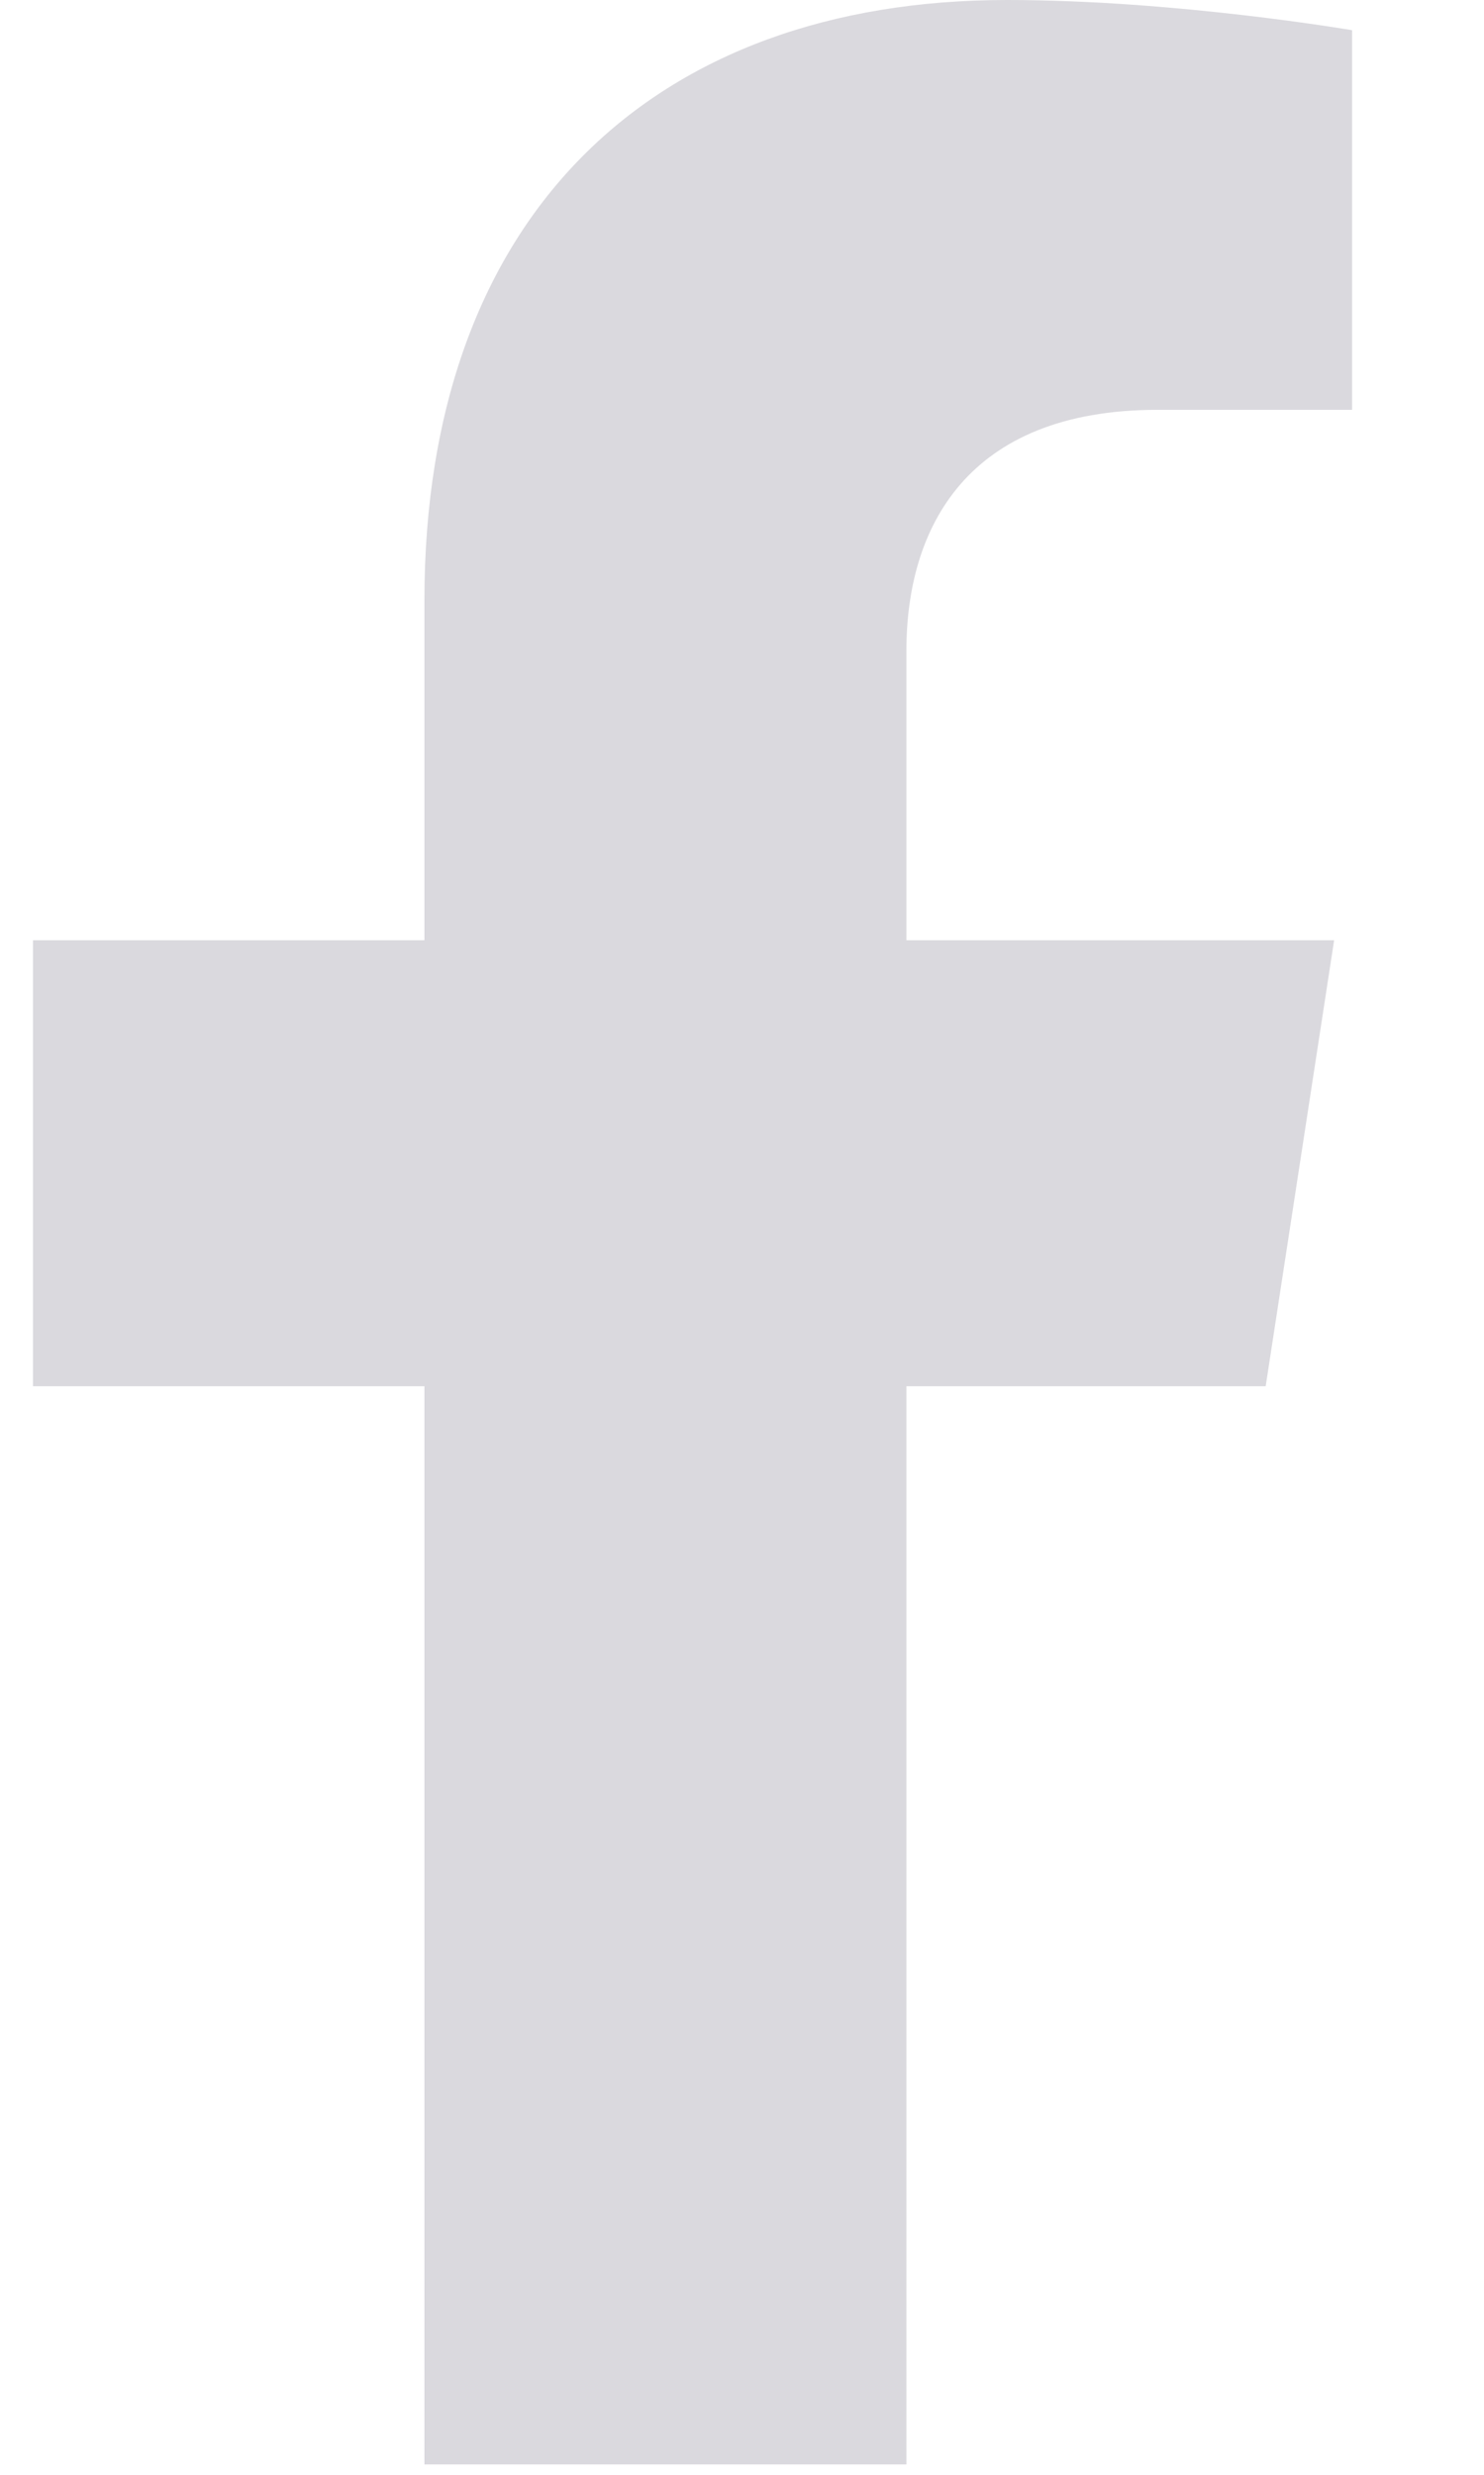<?xml version="1.0" encoding="UTF-8"?>
<svg width="9px" height="15px" viewBox="0 0 9 15" version="1.1" xmlns="http://www.w3.org/2000/svg" xmlns:xlink="http://www.w3.org/1999/xlink">
    <title>Group 12</title>
    <g id="Page-1" stroke="none" stroke-width="1" fill="none" fill-rule="evenodd">
        <g id="Desktop-Copy" transform="translate(-90, -2442)" fill="#DAD9DE" fill-rule="nonzero">
            <g id="Footer" transform="translate(-1, 2157)">
                <g id="Group-12" transform="translate(91, 285)">
                    <path d="M7.676,8.402 L8.091,5.699 L5.497,5.699 L5.497,3.945 C5.497,3.205 5.859,2.484 7.021,2.484 L8.2,2.484 L8.2,0.183 C8.2,0.183 7.13,0 6.107,0 C3.971,0 2.574,1.295 2.574,3.639 L2.574,5.699 L0.2,5.699 L0.2,8.402 L2.574,8.402 L2.574,14.937 L5.497,14.937 L5.497,8.402 L7.676,8.402 Z" id="Path"></path>
                </g>
            </g>
        </g>
    </g>
</svg>